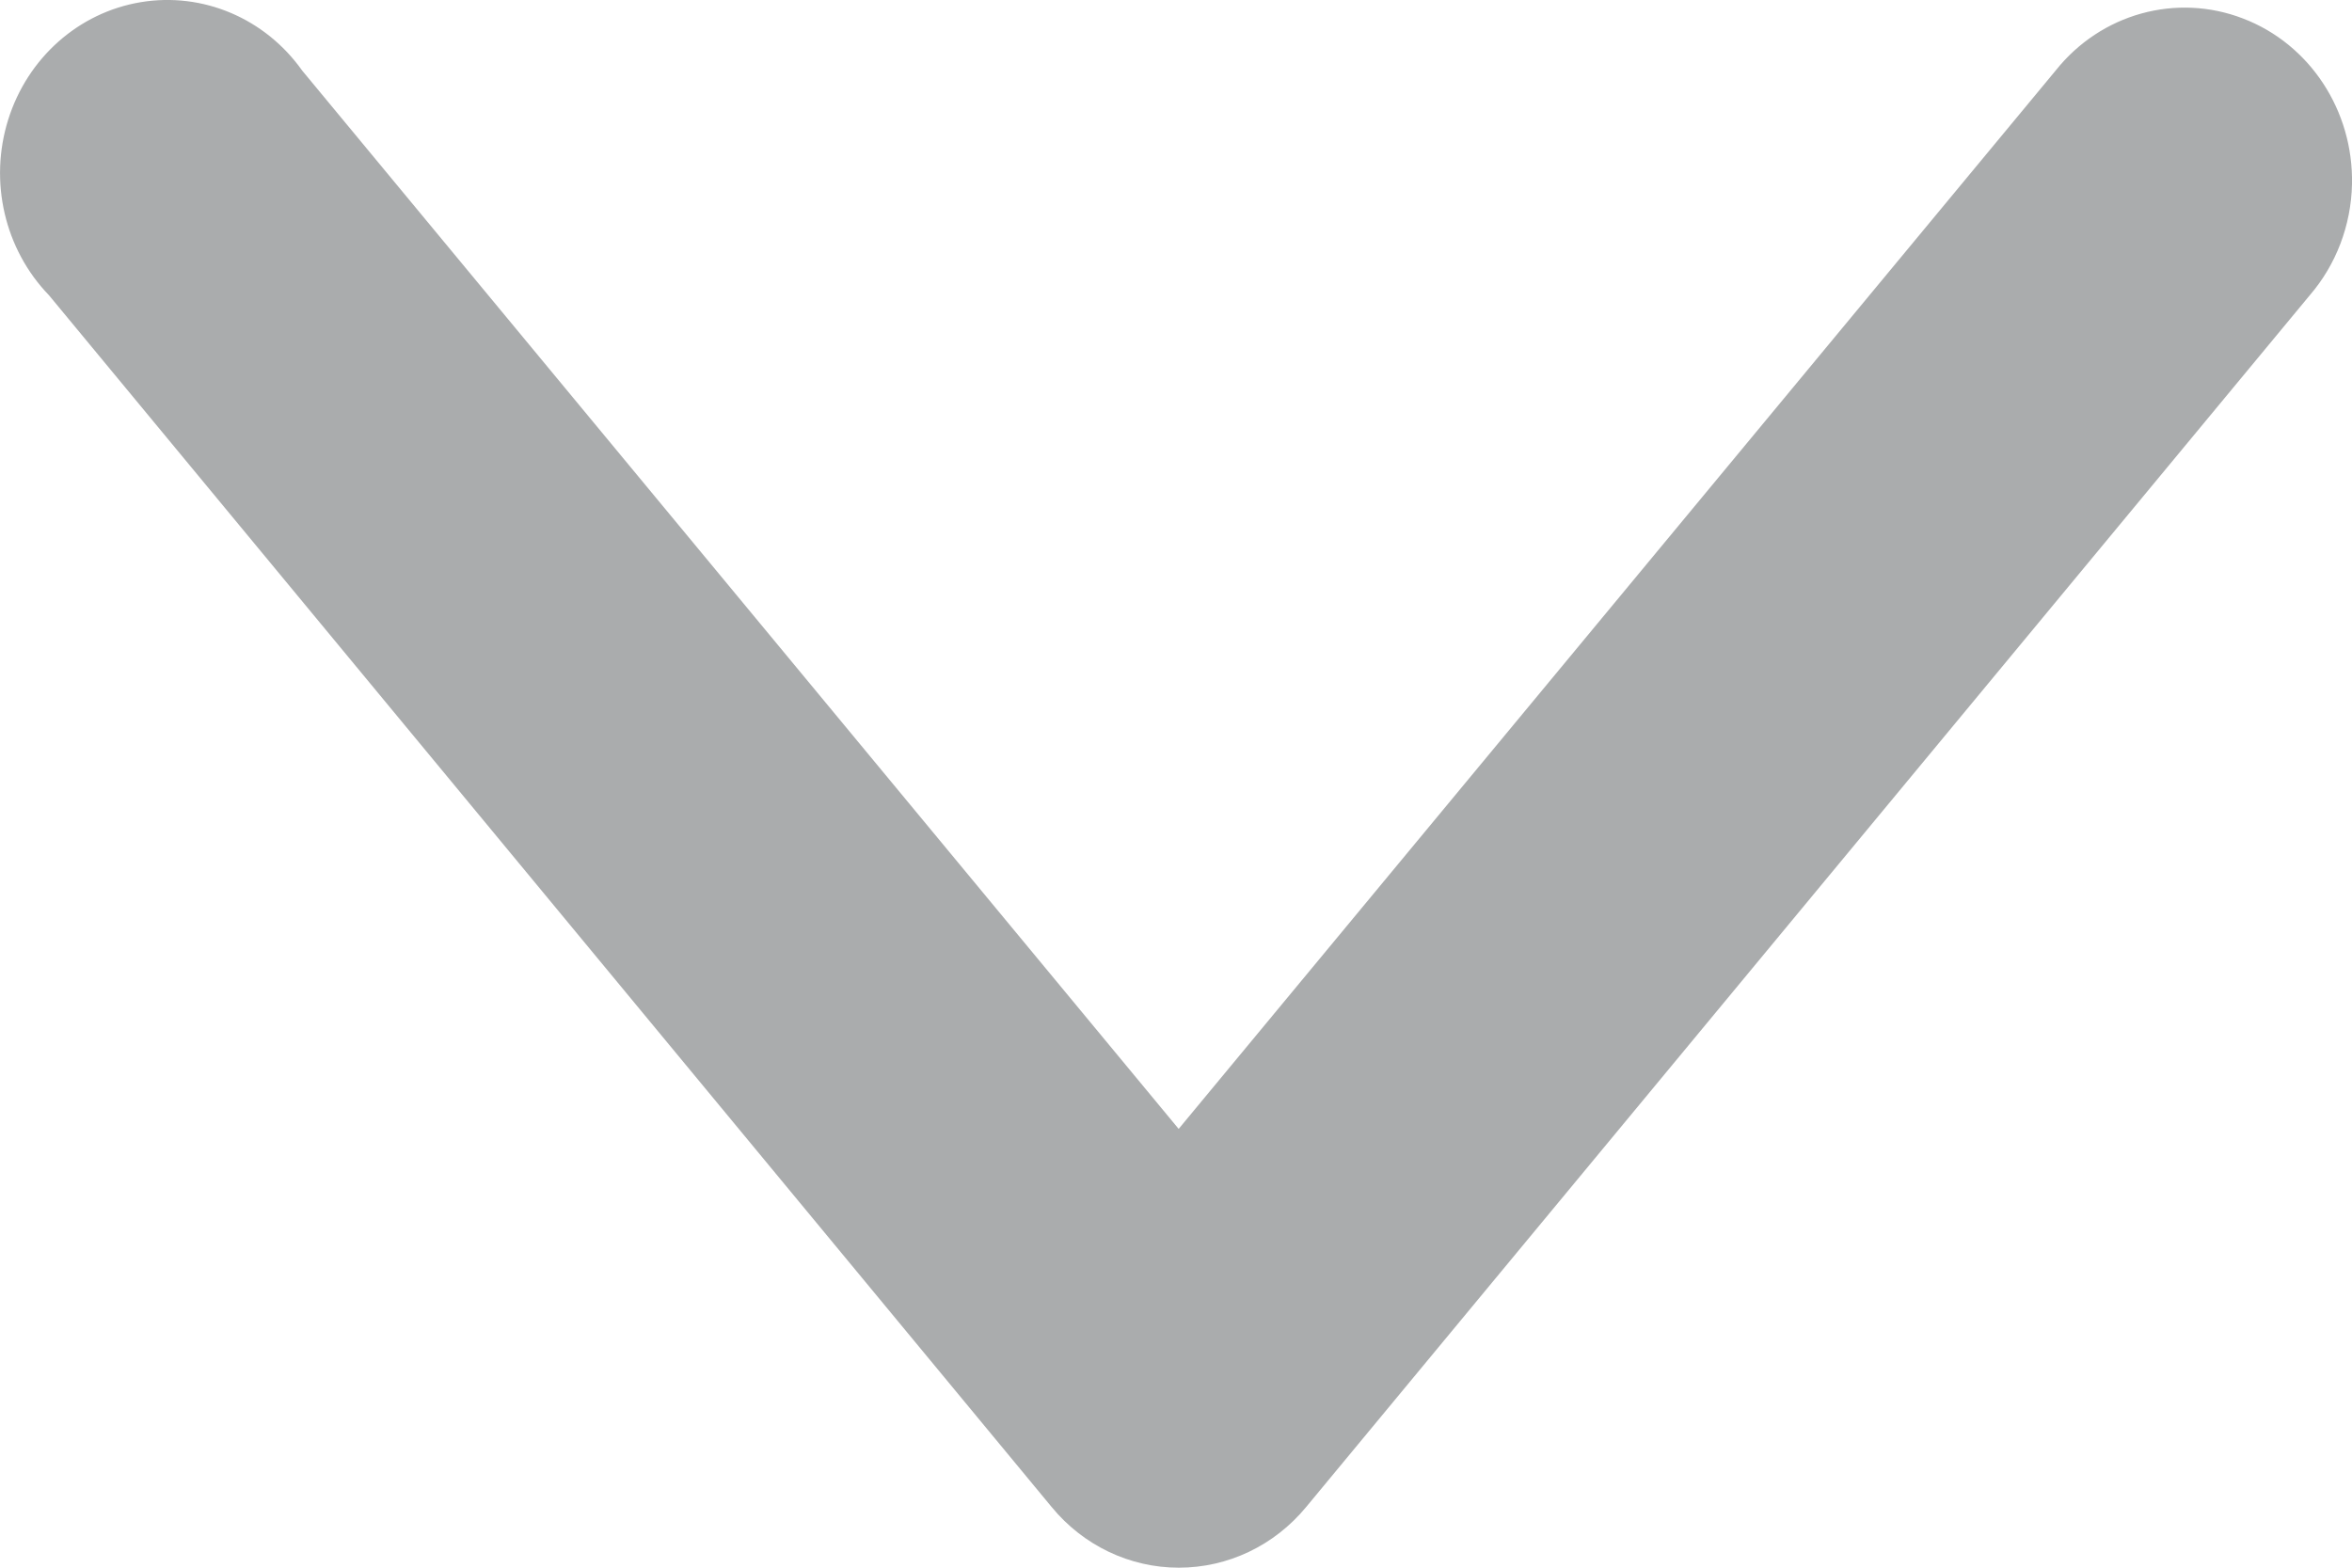 <svg width="15" height="10" viewBox="0 0 15 10" fill="none" xmlns="http://www.w3.org/2000/svg">
<path opacity="0.402" d="M15 1.176C15.01 0.706 14.731 0.281 14.305 0.118C13.879 -0.046 13.399 0.087 13.11 0.45L7.517 7.201L1.927 0.45C1.69 0.116 1.292 -0.052 0.897 0.014C0.501 0.08 0.175 0.37 0.052 0.764C-0.071 1.158 0.029 1.59 0.312 1.883L6.707 9.613C6.909 9.859 7.206 10 7.518 10C7.831 10 8.127 9.859 8.33 9.613L14.731 1.883C14.899 1.688 14.994 1.437 15 1.176H15Z" fill="#2B3134"/>
</svg>

